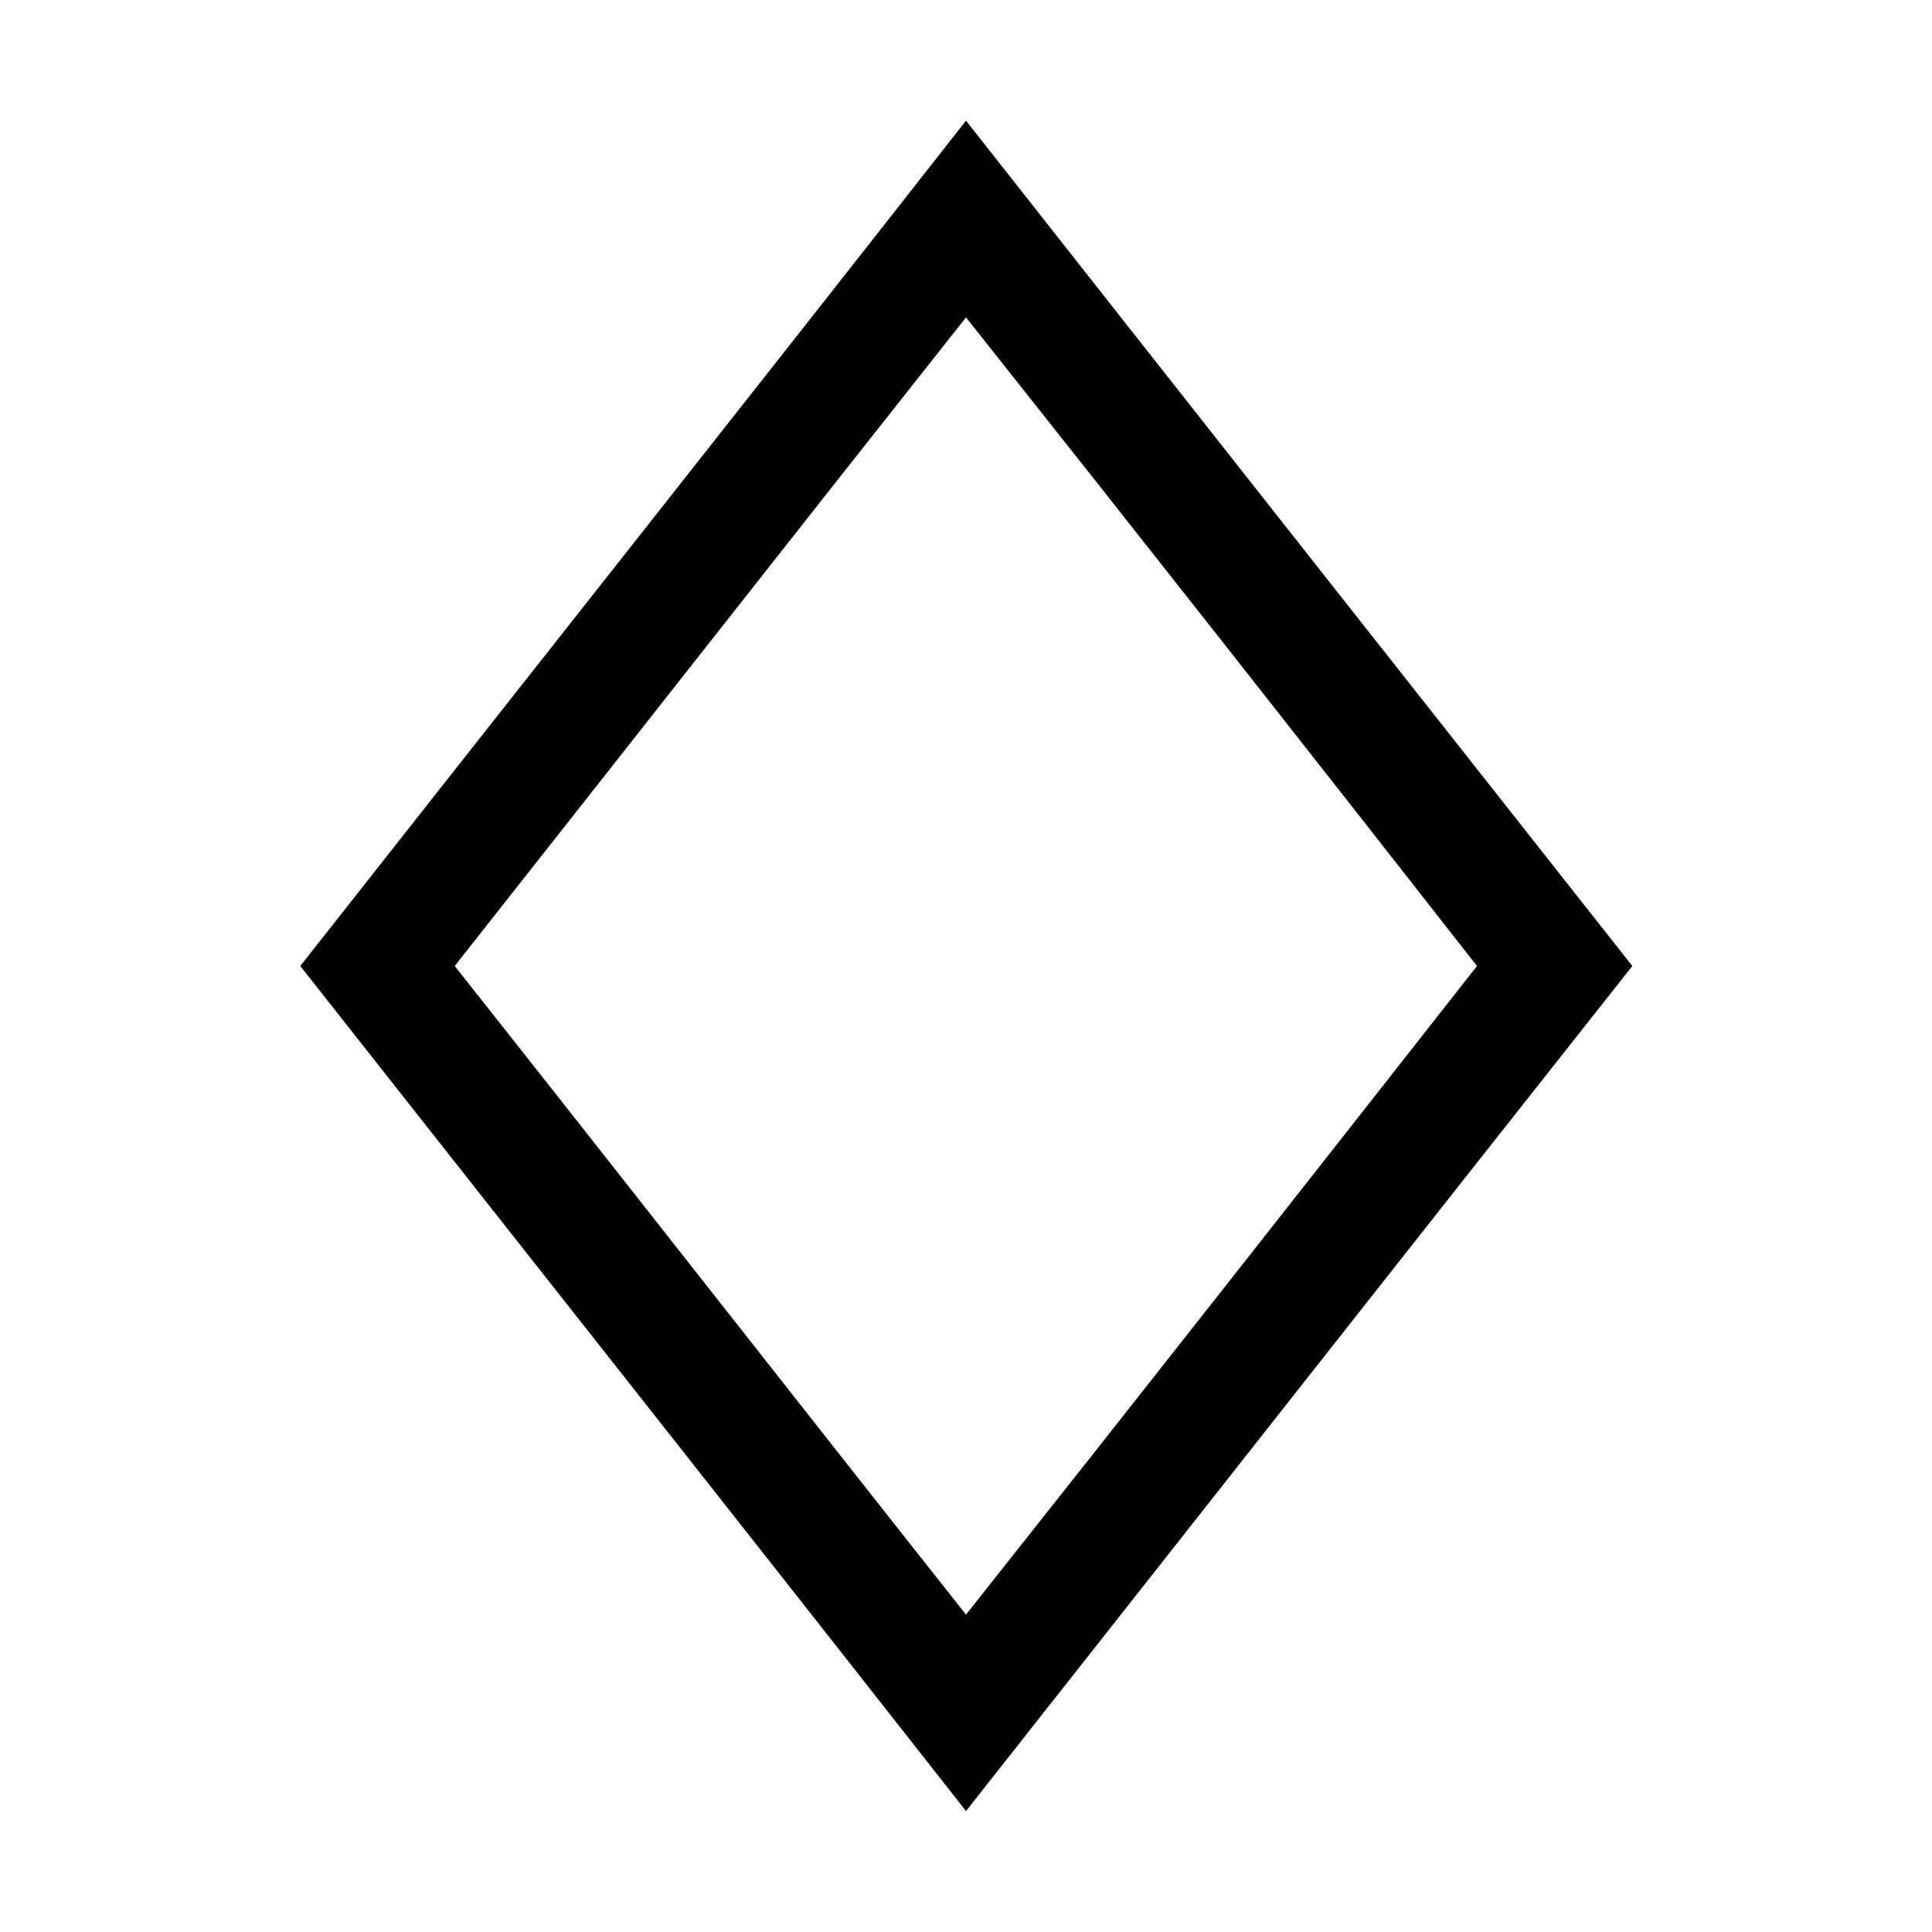 <?xml version="1.0" encoding="UTF-8" ?>
<!DOCTYPE svg PUBLIC "-//W3C//DTD SVG 1.1//EN" "http://www.w3.org/Graphics/SVG/1.1/DTD/svg11.dtd">
<svg width="64pt" height="64pt" viewBox="0 0 64 64" version="1.1" xmlns="http://www.w3.org/2000/svg">
<rect x="0" y="0" width="64" height="64" fill="#808080" stroke="none"/>
<g id="#ffffffff">
<path fill="#ffffff" opacity="1.00" d=" M 0.00 0.00 L 64.00 0.00 L 64.00 64.00 L 0.00 64.00 L 0.00 0.00 M 9.95 32.00 C 17.30 41.33 24.67 50.65 32.00 59.99 C 39.36 50.66 46.70 41.32 54.07 32.00 C 46.71 22.67 39.35 13.34 32.00 4.00 C 24.67 13.35 17.30 22.66 9.95 32.00 Z" />
<path fill="#ffffff" opacity="1.00" d=" M 15.06 32.00 C 20.71 24.84 26.34 17.66 32.00 10.51 C 37.67 17.65 43.31 24.82 48.93 32.00 C 43.30 39.17 37.67 46.34 32.00 53.49 C 26.34 46.34 20.72 39.15 15.06 32.00 Z" />
</g>
<g id="#000000ff">
<path fill="#000000" opacity="1.00" d=" M 9.95 32.00 C 17.30 22.66 24.67 13.35 32.00 4.00 C 39.35 13.34 46.71 22.67 54.07 32.00 C 46.70 41.32 39.36 50.66 32.00 59.99 C 24.67 50.65 17.30 41.33 9.95 32.00 M 15.06 32.00 C 20.72 39.15 26.34 46.34 32.00 53.49 C 37.67 46.34 43.30 39.17 48.93 32.00 C 43.31 24.82 37.67 17.65 32.00 10.51 C 26.34 17.66 20.71 24.84 15.06 32.00 Z" />
</g>
</svg>
